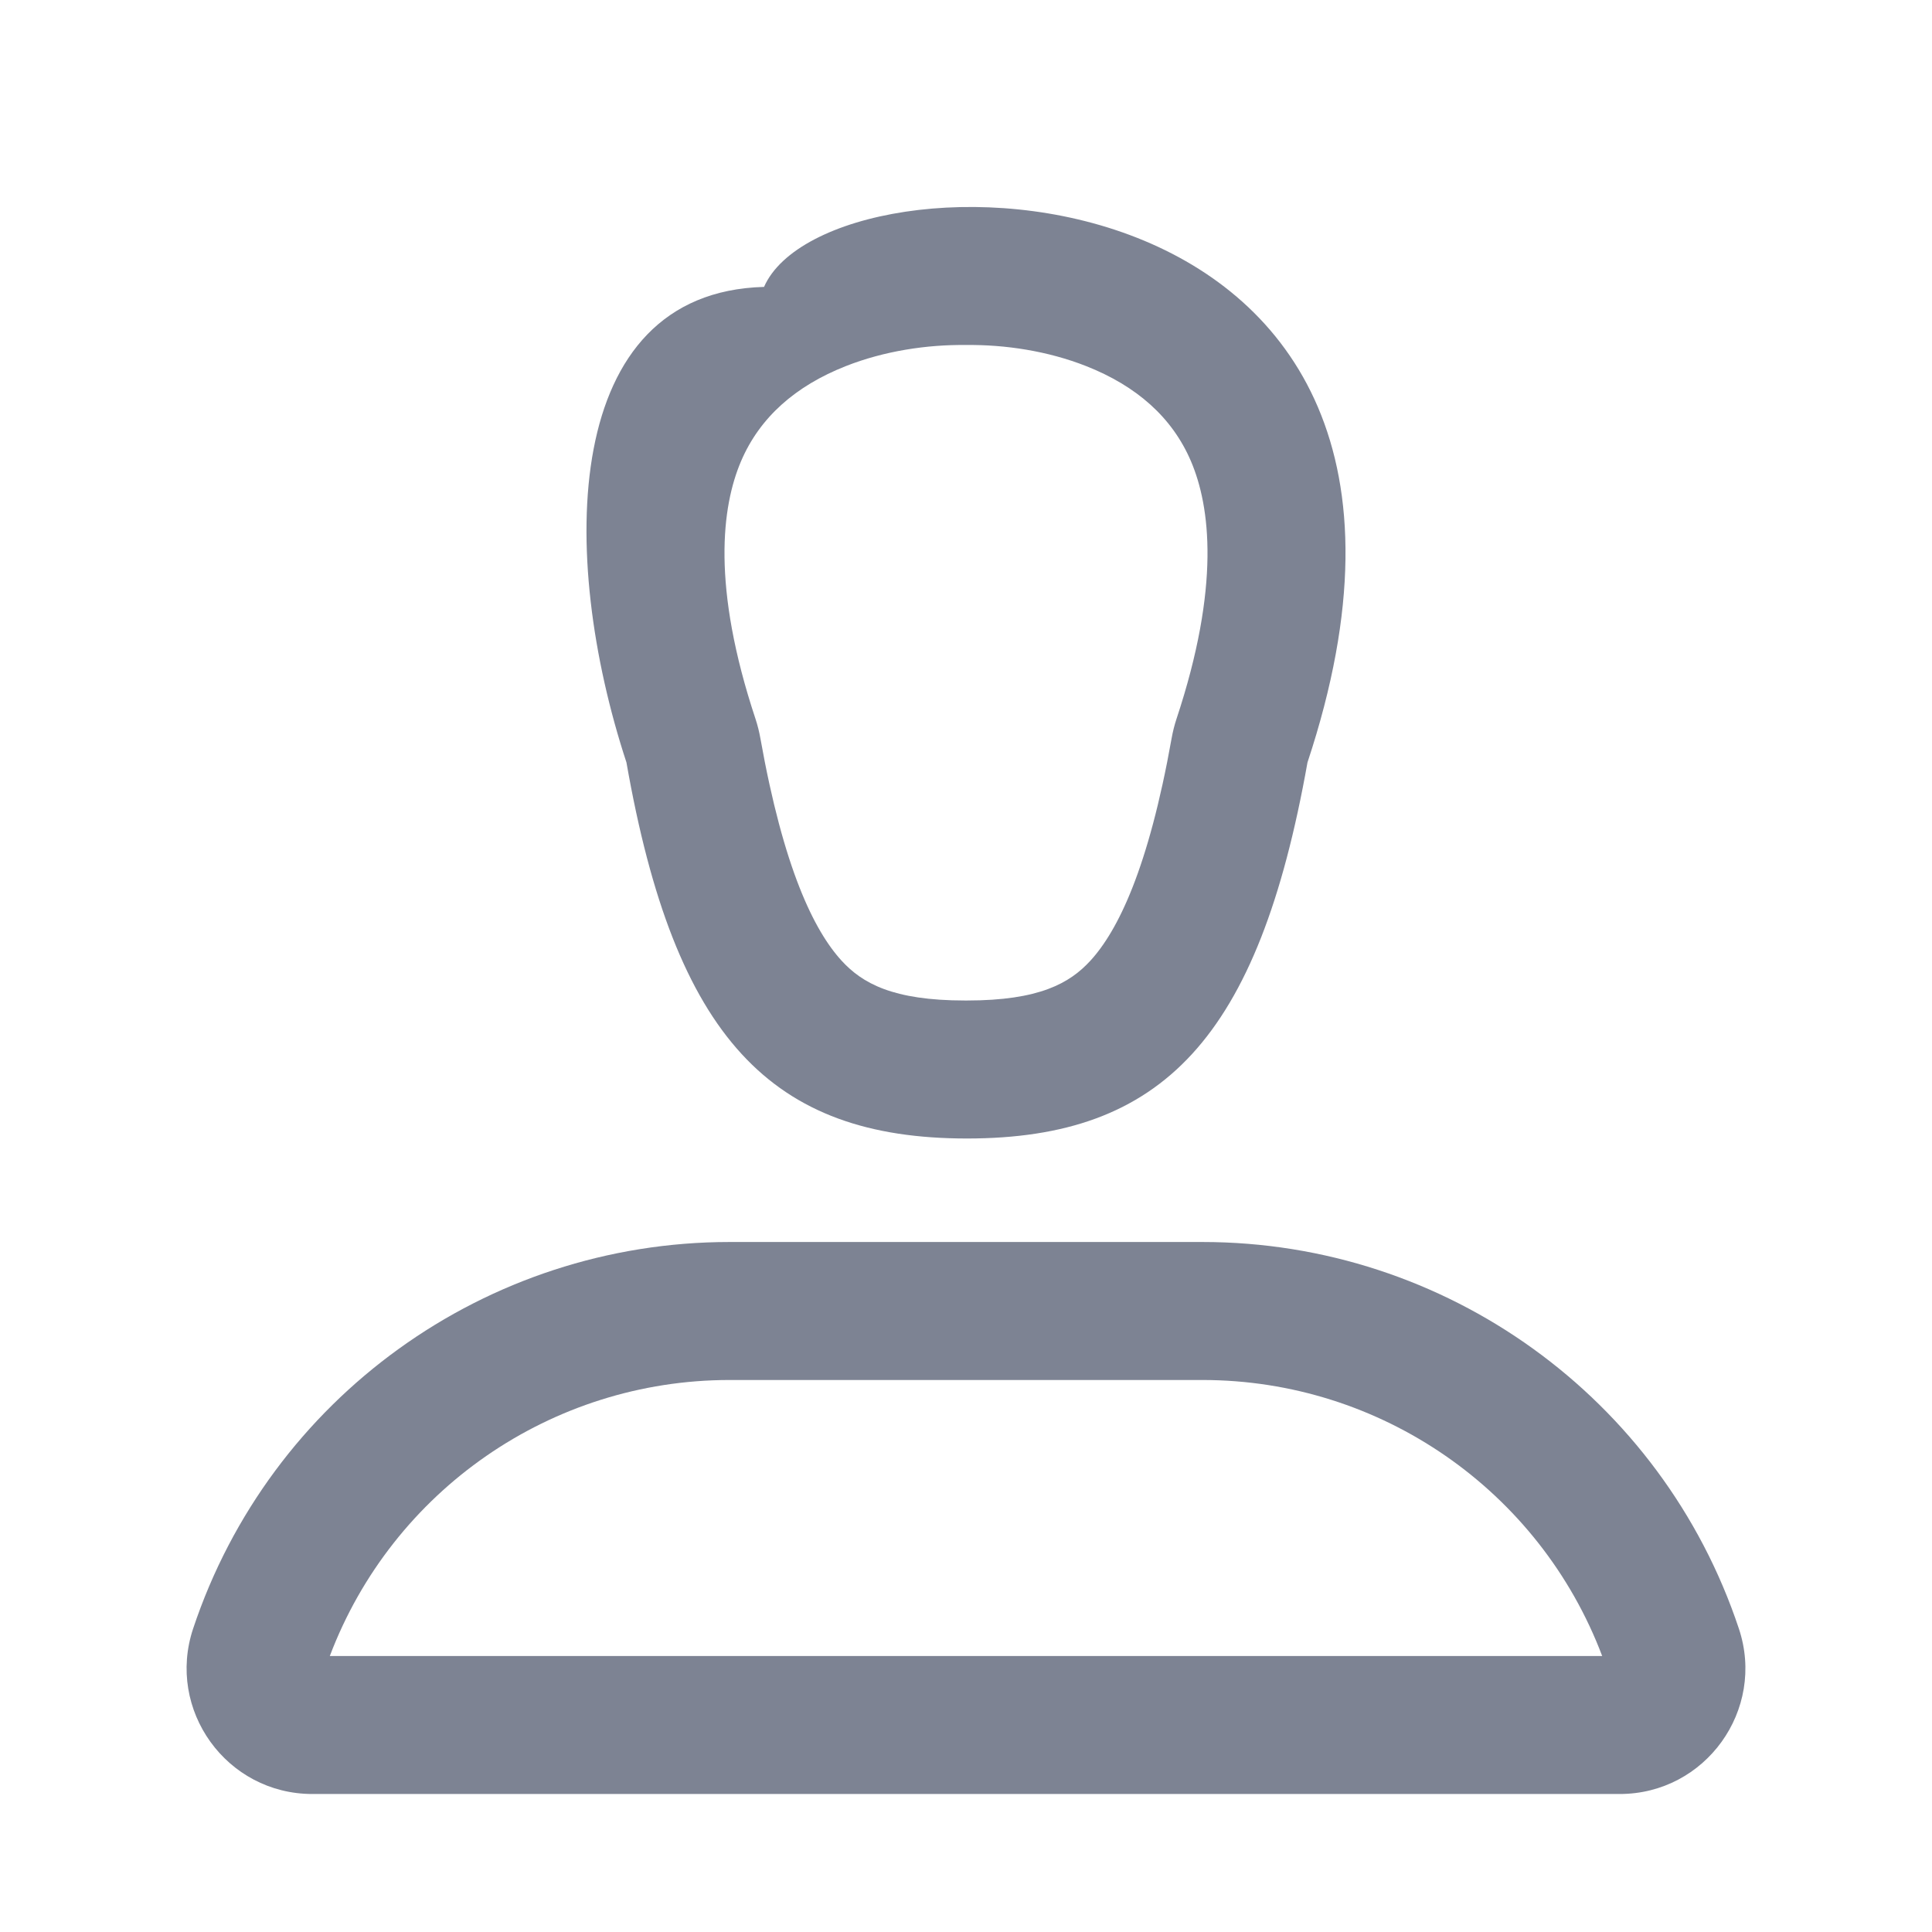 <svg width='28' height='28' viewBox='0 0 28 28' fill='none' xmlns='http://www.w3.org/2000/svg'><path fill-rule='evenodd' clip-rule='evenodd' d='M11.073 4.158C8.132 4.238 8.092 8.047 9.079 11.05C9.78 15.048 11.182 16.5 14.014 16.5C16.847 16.5 18.238 15.048 18.949 11.05C21.91 2.119 12.021 2 11.073 4.158ZM13.986 14.5L14 14.5V5C13.433 4.993 12.813 5.087 12.258 5.306C11.53 5.593 11.011 6.048 10.739 6.686C10.461 7.339 10.31 8.493 10.95 10.421C10.98 10.512 11.003 10.605 11.02 10.7C11.356 12.588 11.798 13.487 12.197 13.923C12.496 14.249 12.937 14.5 13.986 14.5ZM14.014 14.5L14 14.5V5C14.567 4.993 15.187 5.087 15.742 5.306C16.47 5.593 16.989 6.048 17.261 6.686C17.539 7.339 17.69 8.493 17.05 10.421C17.02 10.512 16.997 10.605 16.98 10.7C16.644 12.588 16.202 13.487 15.803 13.923C15.504 14.249 15.063 14.5 14.014 14.5ZM10.573 20H17.427C20.01 20 22.312 21.601 23.22 24H4.78C5.688 21.601 7.99 20 10.573 20ZM2.799 23.603C3.914 20.257 7.046 18 10.573 18H17.427C20.954 18 24.086 20.257 25.201 23.603C25.594 24.782 24.716 26 23.474 26H4.527C3.284 26 2.406 24.782 2.799 23.603Z' fill='#7D8393'/></svg>
